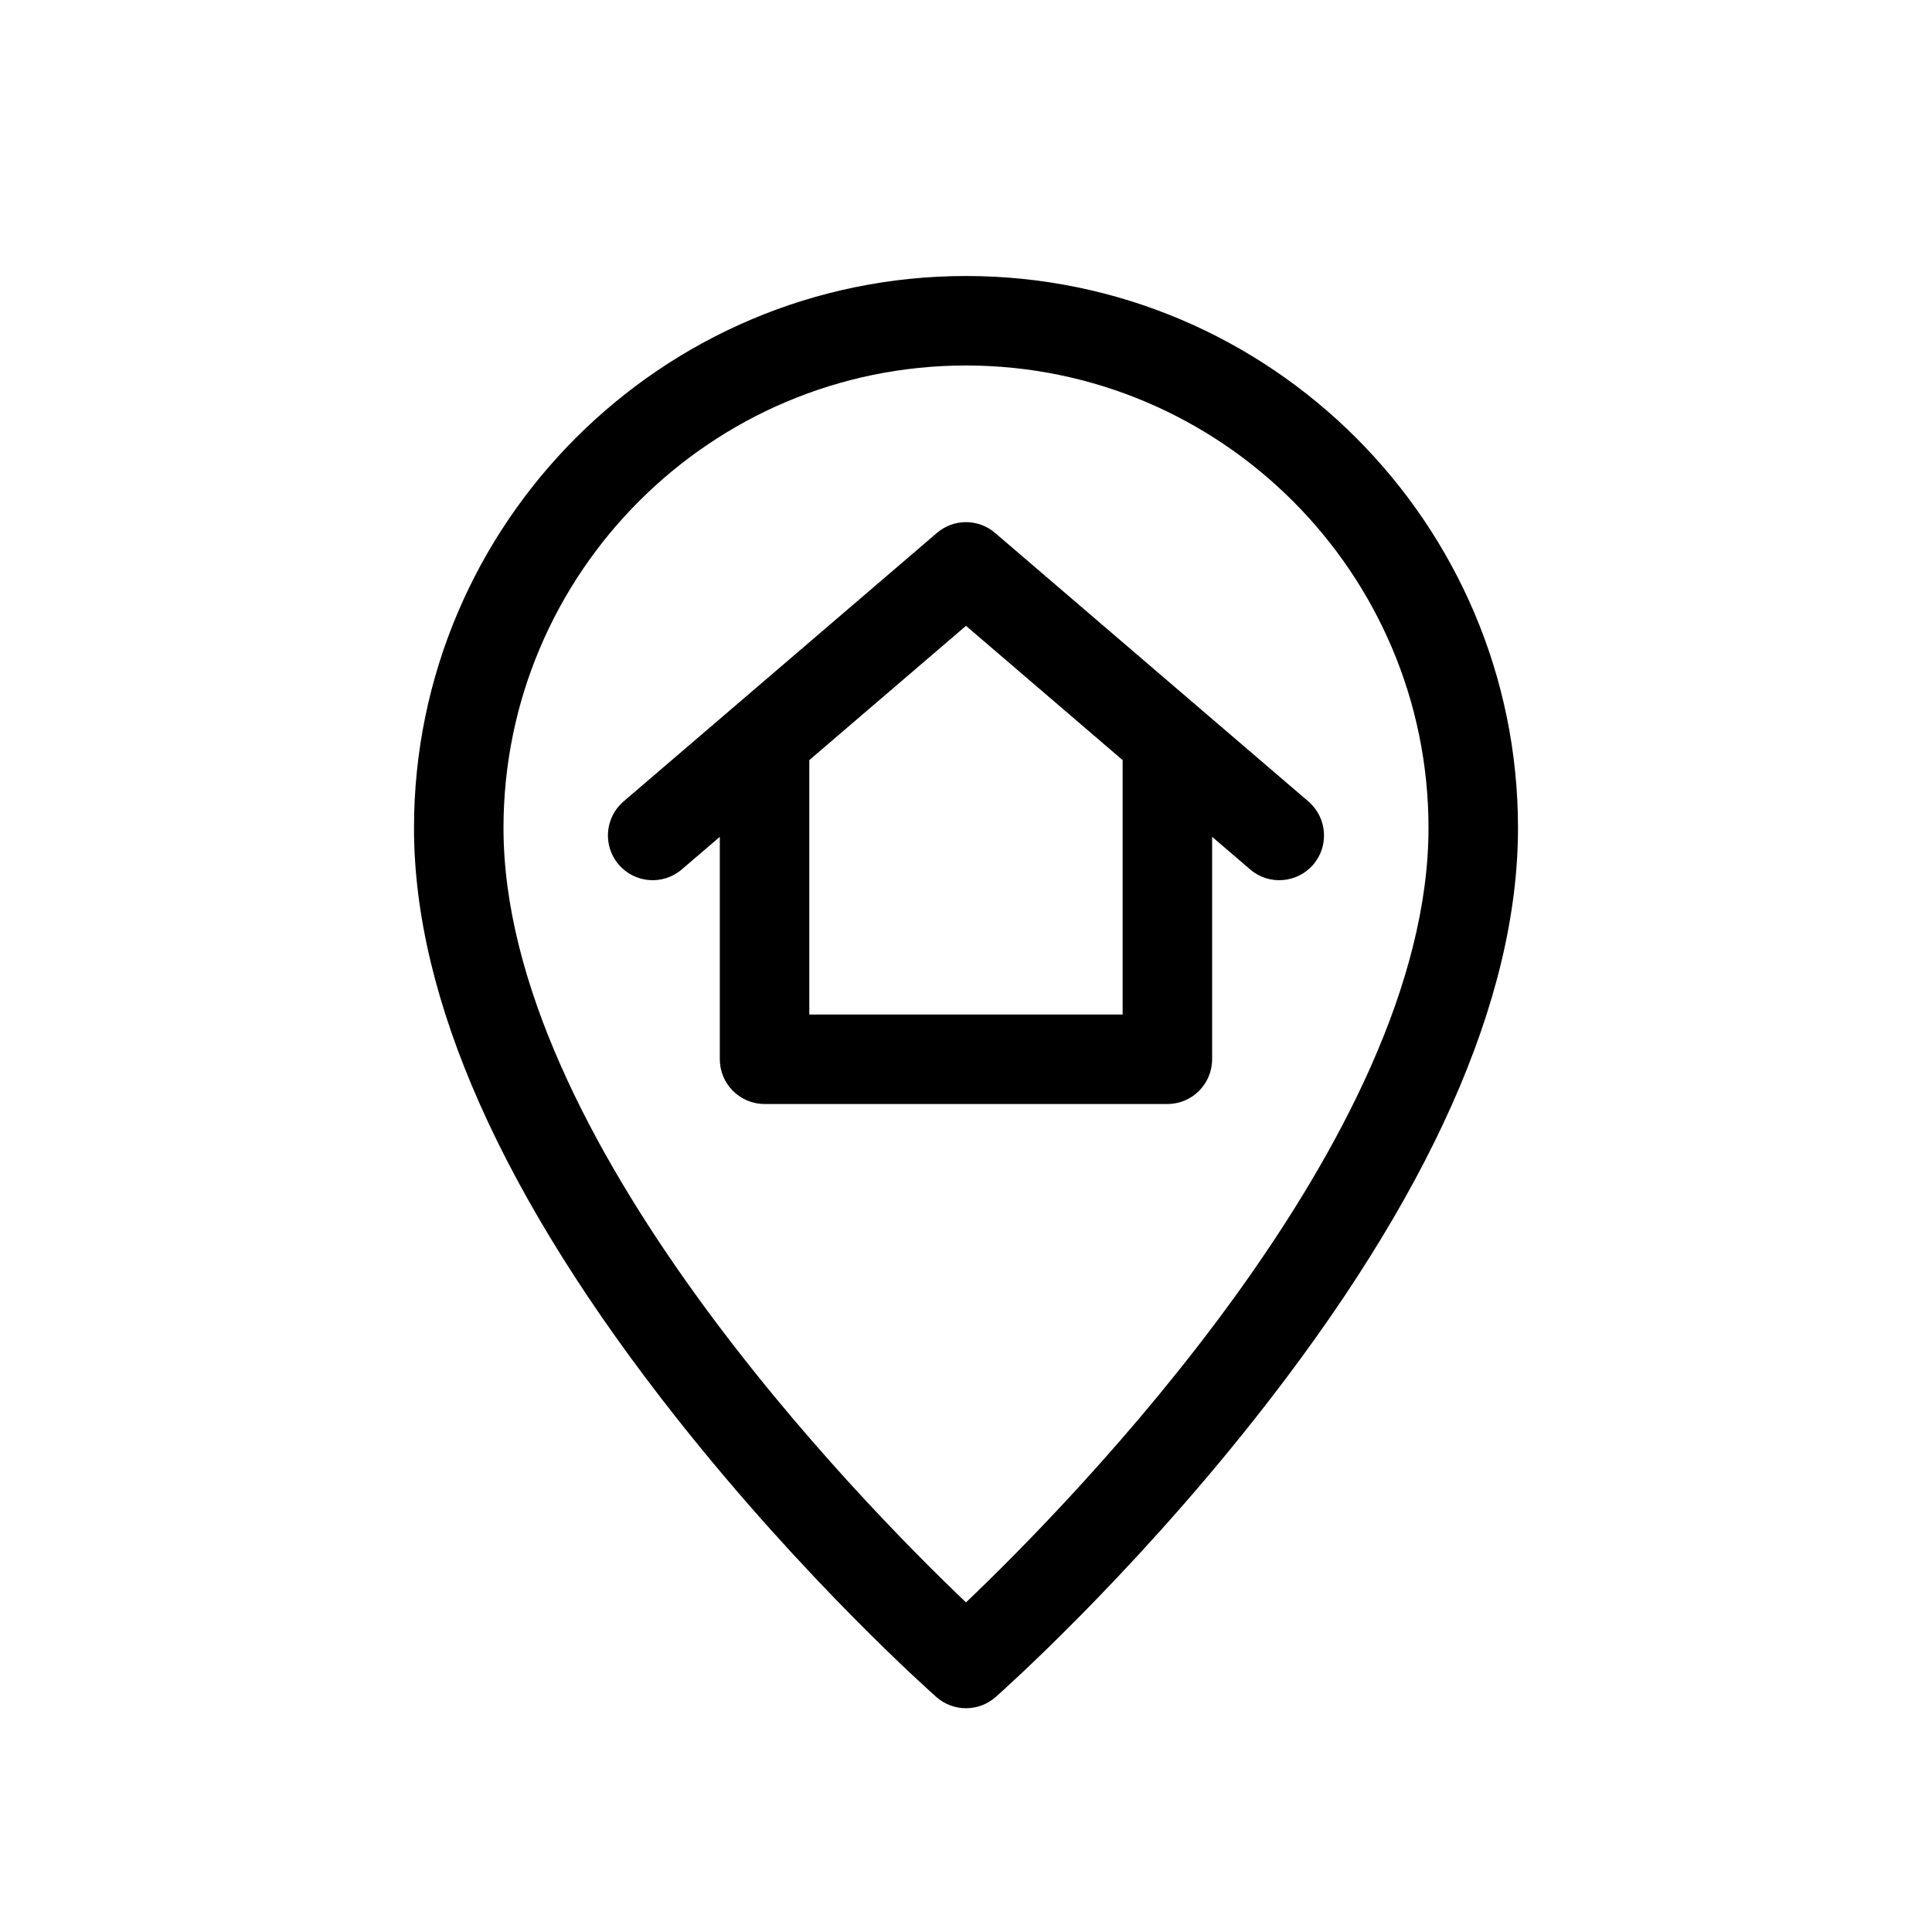 <svg width="28" height="28" viewBox="0 0 28 28" fill="none" xmlns="http://www.w3.org/2000/svg">
<path d="M14 4C9.589 4 6 7.589 6 12C6 14.481 7.284 17.363 9.816 20.564C11.668 22.907 13.494 24.527 13.571 24.595C13.816 24.811 14.184 24.811 14.429 24.595C14.506 24.527 16.332 22.907 18.184 20.564C20.716 17.363 22 14.481 22 12C22 7.589 18.411 4 14 4V4ZM14 23.223C12.458 21.754 7.297 16.498 7.297 12C7.297 8.304 10.304 5.297 14 5.297C17.696 5.297 20.703 8.304 20.703 12C20.703 16.498 15.541 21.754 14 23.223Z" fill="black"/>
<path d="M18.962 11.615L14.422 7.724C14.179 7.515 13.82 7.515 13.578 7.724L9.037 11.615C8.765 11.849 8.733 12.258 8.967 12.53C9.2 12.802 9.609 12.834 9.881 12.6L10.432 12.128V15.351C10.432 15.709 10.723 16 11.081 16H16.919C17.277 16 17.567 15.709 17.567 15.351V12.128L18.118 12.6C18.391 12.835 18.8 12.801 19.033 12.53C19.266 12.258 19.234 11.849 18.962 11.615ZM16.27 14.703H11.729V11.016L14 9.07L16.27 11.016V14.703Z" fill="black"/>
</svg>
